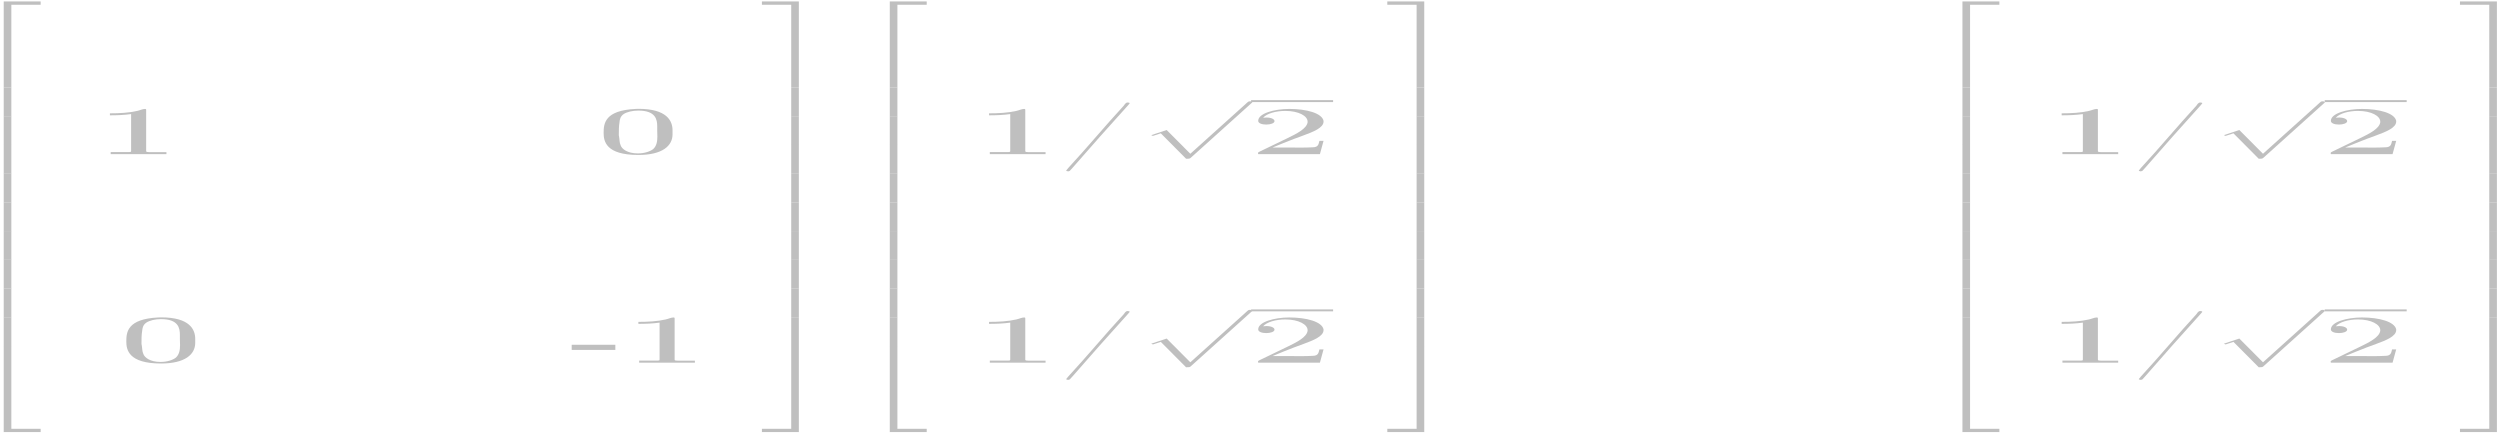 <?xml version="1.0" encoding="UTF-8"?>
<svg xmlns="http://www.w3.org/2000/svg" xmlns:xlink="http://www.w3.org/1999/xlink" width="1445px" height="250px" viewBox="0 0 1445 250" version="1.1">
<g id="surface1">
<path style=" stroke:none;fill-rule:nonzero;fill:rgb(74.902%,74.902%,74.902%);fill-opacity:1;" d="M 2.152 50.59 L 6.559 50.59 L 6.559 2.754 L 23.5 2.754 L 23.5 0.836 L 2.152 0.836 Z M 2.152 50.59 "/>
<path style=" stroke:none;fill-rule:nonzero;fill:rgb(74.902%,74.902%,74.902%);fill-opacity:1;" d="M 2.152 67.223 L 6.559 67.223 L 6.559 50.57 L 2.152 50.57 Z M 2.152 67.223 "/>
<path style=" stroke:none;fill-rule:nonzero;fill:rgb(74.902%,74.902%,74.902%);fill-opacity:1;" d="M 2.152 83.816 L 6.559 83.816 L 6.559 67.164 L 2.152 67.164 Z M 2.152 83.816 "/>
<path style=" stroke:none;fill-rule:nonzero;fill:rgb(74.902%,74.902%,74.902%);fill-opacity:1;" d="M 2.152 100.422 L 6.559 100.422 L 6.559 83.766 L 2.152 83.766 Z M 2.152 100.422 "/>
<path style=" stroke:none;fill-rule:nonzero;fill:rgb(74.902%,74.902%,74.902%);fill-opacity:1;" d="M 2.152 117.016 L 6.559 117.016 L 6.559 100.359 L 2.152 100.359 Z M 2.152 117.016 "/>
<path style=" stroke:none;fill-rule:nonzero;fill:rgb(74.902%,74.902%,74.902%);fill-opacity:1;" d="M 2.152 133.617 L 6.559 133.617 L 6.559 116.965 L 2.152 116.965 Z M 2.152 133.617 "/>
<path style=" stroke:none;fill-rule:nonzero;fill:rgb(74.902%,74.902%,74.902%);fill-opacity:1;" d="M 2.152 150.211 L 6.559 150.211 L 6.559 133.559 L 2.152 133.559 Z M 2.152 150.211 "/>
<path style=" stroke:none;fill-rule:nonzero;fill:rgb(74.902%,74.902%,74.902%);fill-opacity:1;" d="M 2.152 166.816 L 6.559 166.816 L 6.559 150.16 L 2.152 150.16 Z M 2.152 166.816 "/>
<path style=" stroke:none;fill-rule:nonzero;fill:rgb(74.902%,74.902%,74.902%);fill-opacity:1;" d="M 2.152 183.41 L 6.559 183.41 L 6.559 166.754 L 2.152 166.754 Z M 2.152 183.41 "/>
<path style=" stroke:none;fill-rule:nonzero;fill:rgb(74.902%,74.902%,74.902%);fill-opacity:1;" d="M 2.152 200.012 L 6.559 200.012 L 6.559 183.359 L 2.152 183.359 Z M 2.152 200.012 "/>
<path style=" stroke:none;fill-rule:nonzero;fill:rgb(74.902%,74.902%,74.902%);fill-opacity:1;" d="M 2.152 249.746 L 23.5 249.746 L 23.5 247.828 L 6.559 247.828 L 6.559 199.992 L 2.152 199.992 Z M 2.152 249.746 "/>
<path style=" stroke:none;fill-rule:nonzero;fill:rgb(74.902%,74.902%,74.902%);fill-opacity:1;" d="M 63.531 65.504 L 63.531 66.656 C 67.652 66.656 71.816 66.5 75.781 65.941 L 75.781 87.34 L 75.617 87.773 L 74.688 87.898 L 63.973 87.898 L 63.973 89.102 L 96.199 89.102 L 96.199 87.934 L 86.332 87.934 C 85.324 87.934 84.473 87.863 84.473 87.375 L 84.473 63.465 C 84.473 63.273 84.473 62.961 83.828 62.961 C 82.453 62.961 80.793 63.797 79.297 64.109 C 74.488 65.227 68.949 65.504 63.531 65.504 Z M 63.531 65.504 "/>
<path style=" stroke:none;fill-rule:nonzero;fill:rgb(74.902%,74.902%,74.902%);fill-opacity:1;" d="M 367.379 62.961 C 349.547 63.797 348.898 71.398 348.898 76.789 C 348.898 81.566 350.113 89.57 368.953 89.57 C 382.906 89.57 388.727 84.27 388.727 77.66 L 388.727 75.34 C 388.727 69.969 385.613 62.906 369.078 62.906 C 368.512 62.906 367.945 62.906 367.379 62.961 Z M 357.797 78.848 C 357.676 78.531 357.676 78.219 357.676 77.906 C 357.676 75.465 357.676 73.039 358.078 70.598 C 358.238 69.047 358.523 67.301 360.465 65.941 C 362.406 64.668 365.641 63.918 368.953 63.918 C 379.023 63.918 379.871 69.098 379.871 73.039 L 379.871 75.34 C 379.871 76.457 379.953 77.695 379.953 78.969 C 379.953 81.566 379.59 84.27 377.566 86.152 C 375.789 87.547 372.473 88.664 368.793 88.664 L 368.59 88.664 C 362.77 88.664 359.453 86.188 358.727 83.992 C 357.957 82.281 358.16 80.574 357.797 78.848 Z M 357.797 78.848 "/>
<path style=" stroke:none;fill-rule:nonzero;fill:rgb(74.902%,74.902%,74.902%);fill-opacity:1;" d="M 91.484 183.496 C 73.656 184.332 73.008 191.938 73.008 197.324 C 73.008 202.102 74.223 210.105 93.062 210.105 C 107.012 210.105 112.836 204.805 112.836 198.195 L 112.836 195.875 C 112.836 190.504 109.723 183.441 93.184 183.441 C 92.617 183.441 92.051 183.441 91.484 183.496 Z M 81.902 199.383 C 81.781 199.066 81.781 198.754 81.781 198.441 C 81.781 196 81.781 193.574 82.188 191.133 C 82.348 189.582 82.633 187.836 84.57 186.477 C 86.512 185.203 89.746 184.453 93.062 184.453 C 103.133 184.453 103.98 189.633 103.98 193.574 L 103.98 195.875 C 103.98 196.992 104.062 198.23 104.062 199.504 C 104.062 202.102 103.695 204.805 101.676 206.688 C 99.895 208.082 96.582 209.199 92.902 209.199 L 92.699 209.199 C 86.875 209.199 83.562 206.723 82.832 204.527 C 82.066 202.816 82.266 201.109 81.902 199.383 Z M 81.902 199.383 "/>
<path style=" stroke:none;fill-rule:nonzero;fill:rgb(74.902%,74.902%,74.902%);fill-opacity:1;" d="M 330.441 199.277 L 330.441 202.258 L 355.672 202.258 L 355.672 199.277 Z M 330.441 199.277 "/>
<path style=" stroke:none;fill-rule:nonzero;fill:rgb(74.902%,74.902%,74.902%);fill-opacity:1;" d="M 368.984 186.043 L 368.984 187.191 C 373.109 187.191 377.273 187.035 381.234 186.477 L 381.234 207.875 L 381.074 208.312 L 380.145 208.434 L 369.43 208.434 L 369.43 209.637 L 401.656 209.637 L 401.656 208.469 L 391.789 208.469 C 390.777 208.469 389.93 208.398 389.93 207.91 L 389.93 184 C 389.93 183.809 389.93 183.496 389.281 183.496 C 387.906 183.496 386.25 184.332 384.754 184.645 C 379.941 185.762 374.402 186.043 368.984 186.043 Z M 368.984 186.043 "/>
<path style=" stroke:none;fill-rule:nonzero;fill:rgb(74.902%,74.902%,74.902%);fill-opacity:1;" d="M 457.324 50.59 L 461.73 50.59 L 461.73 0.836 L 440.383 0.836 L 440.383 2.754 L 457.324 2.754 Z M 457.324 50.59 "/>
<path style=" stroke:none;fill-rule:nonzero;fill:rgb(74.902%,74.902%,74.902%);fill-opacity:1;" d="M 457.324 67.223 L 461.73 67.223 L 461.73 50.57 L 457.324 50.57 Z M 457.324 67.223 "/>
<path style=" stroke:none;fill-rule:nonzero;fill:rgb(74.902%,74.902%,74.902%);fill-opacity:1;" d="M 457.324 83.816 L 461.73 83.816 L 461.73 67.164 L 457.324 67.164 Z M 457.324 83.816 "/>
<path style=" stroke:none;fill-rule:nonzero;fill:rgb(74.902%,74.902%,74.902%);fill-opacity:1;" d="M 457.324 100.422 L 461.73 100.422 L 461.73 83.766 L 457.324 83.766 Z M 457.324 100.422 "/>
<path style=" stroke:none;fill-rule:nonzero;fill:rgb(74.902%,74.902%,74.902%);fill-opacity:1;" d="M 457.324 117.016 L 461.73 117.016 L 461.73 100.359 L 457.324 100.359 Z M 457.324 117.016 "/>
<path style=" stroke:none;fill-rule:nonzero;fill:rgb(74.902%,74.902%,74.902%);fill-opacity:1;" d="M 457.324 133.617 L 461.73 133.617 L 461.73 116.965 L 457.324 116.965 Z M 457.324 133.617 "/>
<path style=" stroke:none;fill-rule:nonzero;fill:rgb(74.902%,74.902%,74.902%);fill-opacity:1;" d="M 457.324 150.211 L 461.73 150.211 L 461.73 133.559 L 457.324 133.559 Z M 457.324 150.211 "/>
<path style=" stroke:none;fill-rule:nonzero;fill:rgb(74.902%,74.902%,74.902%);fill-opacity:1;" d="M 457.324 166.816 L 461.73 166.816 L 461.73 150.16 L 457.324 150.16 Z M 457.324 166.816 "/>
<path style=" stroke:none;fill-rule:nonzero;fill:rgb(74.902%,74.902%,74.902%);fill-opacity:1;" d="M 457.324 183.41 L 461.73 183.41 L 461.73 166.754 L 457.324 166.754 Z M 457.324 183.41 "/>
<path style=" stroke:none;fill-rule:nonzero;fill:rgb(74.902%,74.902%,74.902%);fill-opacity:1;" d="M 457.324 200.012 L 461.73 200.012 L 461.73 183.359 L 457.324 183.359 Z M 457.324 200.012 "/>
<path style=" stroke:none;fill-rule:nonzero;fill:rgb(74.902%,74.902%,74.902%);fill-opacity:1;" d="M 457.324 247.828 L 440.383 247.828 L 440.383 249.746 L 461.73 249.746 L 461.73 199.996 L 457.324 199.996 Z M 457.324 247.828 "/>
<path style=" stroke:none;fill-rule:nonzero;fill:rgb(74.902%,74.902%,74.902%);fill-opacity:1;" d="M 514.293 50.59 L 518.699 50.59 L 518.699 2.754 L 535.641 2.754 L 535.641 0.836 L 514.293 0.836 Z M 514.293 50.59 "/>
<path style=" stroke:none;fill-rule:nonzero;fill:rgb(74.902%,74.902%,74.902%);fill-opacity:1;" d="M 514.293 67.223 L 518.699 67.223 L 518.699 50.57 L 514.293 50.57 Z M 514.293 67.223 "/>
<path style=" stroke:none;fill-rule:nonzero;fill:rgb(74.902%,74.902%,74.902%);fill-opacity:1;" d="M 514.293 83.816 L 518.699 83.816 L 518.699 67.164 L 514.293 67.164 Z M 514.293 83.816 "/>
<path style=" stroke:none;fill-rule:nonzero;fill:rgb(74.902%,74.902%,74.902%);fill-opacity:1;" d="M 514.293 100.422 L 518.699 100.422 L 518.699 83.766 L 514.293 83.766 Z M 514.293 100.422 "/>
<path style=" stroke:none;fill-rule:nonzero;fill:rgb(74.902%,74.902%,74.902%);fill-opacity:1;" d="M 514.293 117.016 L 518.699 117.016 L 518.699 100.359 L 514.293 100.359 Z M 514.293 117.016 "/>
<path style=" stroke:none;fill-rule:nonzero;fill:rgb(74.902%,74.902%,74.902%);fill-opacity:1;" d="M 514.293 133.617 L 518.699 133.617 L 518.699 116.965 L 514.293 116.965 Z M 514.293 133.617 "/>
<path style=" stroke:none;fill-rule:nonzero;fill:rgb(74.902%,74.902%,74.902%);fill-opacity:1;" d="M 514.293 150.211 L 518.699 150.211 L 518.699 133.559 L 514.293 133.559 Z M 514.293 150.211 "/>
<path style=" stroke:none;fill-rule:nonzero;fill:rgb(74.902%,74.902%,74.902%);fill-opacity:1;" d="M 514.293 166.816 L 518.699 166.816 L 518.699 150.164 L 514.293 150.164 Z M 514.293 166.816 "/>
<path style=" stroke:none;fill-rule:nonzero;fill:rgb(74.902%,74.902%,74.902%);fill-opacity:1;" d="M 514.293 183.41 L 518.699 183.41 L 518.699 166.758 L 514.293 166.758 Z M 514.293 183.41 "/>
<path style=" stroke:none;fill-rule:nonzero;fill:rgb(74.902%,74.902%,74.902%);fill-opacity:1;" d="M 514.293 200.012 L 518.699 200.012 L 518.699 183.359 L 514.293 183.359 Z M 514.293 200.012 "/>
<path style=" stroke:none;fill-rule:nonzero;fill:rgb(74.902%,74.902%,74.902%);fill-opacity:1;" d="M 514.293 249.746 L 535.641 249.746 L 535.641 247.828 L 518.699 247.828 L 518.699 199.996 L 514.293 199.996 Z M 514.293 249.746 "/>
<path style=" stroke:none;fill-rule:nonzero;fill:rgb(74.902%,74.902%,74.902%);fill-opacity:1;" d="M 571.668 65.508 L 571.668 66.656 C 575.789 66.656 579.953 66.5 583.918 65.941 L 583.918 87.34 L 583.754 87.773 L 582.824 87.898 L 572.109 87.898 L 572.109 89.102 L 604.336 89.102 L 604.336 87.934 L 594.473 87.934 C 593.461 87.934 592.609 87.863 592.609 87.375 L 592.609 63.465 C 592.609 63.273 592.609 62.961 591.965 62.961 C 590.59 62.961 588.93 63.797 587.434 64.109 C 582.625 65.227 577.086 65.508 571.668 65.508 Z M 571.668 65.508 "/>
<path style=" stroke:none;fill-rule:nonzero;fill:rgb(74.902%,74.902%,74.902%);fill-opacity:1;" d="M 651.559 59.246 C 650.547 59.402 649.902 60.57 649.457 61.164 C 638.457 73.074 628.551 85.105 617.555 96.984 L 616.746 97.977 C 616.543 98.133 616.383 98.344 616.262 98.535 C 616.262 98.777 616.746 99.023 617.27 99.023 L 617.473 99.023 C 618.121 98.973 618.402 98.742 618.566 98.5 L 619.98 96.949 C 630.41 84.914 641.125 72.953 651.922 60.973 L 652.57 60.203 C 652.691 60.047 652.934 59.891 652.934 59.68 C 652.934 59.402 652.406 59.246 651.84 59.246 Z M 651.559 59.246 "/>
<path style=" stroke:none;fill-rule:nonzero;fill:rgb(74.902%,74.902%,74.902%);fill-opacity:1;" d="M 685.547 91.75 C 687.566 91.75 687.609 91.715 688.254 91.195 L 723.352 59.613 C 723.797 59.246 723.797 59.195 723.797 59.105 C 723.797 58.809 723.27 58.566 722.5 58.566 C 721.652 58.566 721.41 58.809 721.086 59.105 L 688.012 88.875 L 674.344 75.148 L 665.41 78.113 L 666.379 78.551 L 670.949 77.066 Z M 685.547 91.75 "/>
<path style="fill:none;stroke-width:9.99;stroke-linecap:butt;stroke-linejoin:miter;stroke:rgb(74.902%,74.902%,74.902%);stroke-opacity:1;stroke-miterlimit:10;" d="M 2792.03 1710.38 L 2975.044 1710.38 " transform="matrix(0.259,0,0,-0.112,0,250)"/>
<path style=" stroke:none;fill-rule:nonzero;fill:rgb(74.902%,74.902%,74.902%);fill-opacity:1;" d="M 730.074 68.051 C 732.219 65.629 737.312 64.109 742.934 64.109 C 750.695 64.109 755.789 67.059 755.789 70.285 L 755.789 70.719 C 755.223 74.398 749.48 77.293 744.023 79.926 C 739.414 82.16 734.723 84.426 730.074 86.66 L 728.336 87.496 C 727.609 87.828 727.121 88.055 727.121 88.488 C 727.121 88.699 727.242 88.891 727.242 89.102 L 762.906 89.102 L 765.008 81.41 L 762.625 81.41 C 762.137 82.961 762.258 85.141 758.742 85.141 C 756.438 85.266 754.012 85.316 751.707 85.316 C 749.32 85.316 747.016 85.266 744.672 85.266 L 735.531 85.266 C 739.617 83.641 743.578 81.879 747.824 80.328 L 753.363 78.289 C 759.105 76.18 765.008 73.875 765.008 70.25 L 765.008 69.848 C 764.078 65.383 755.145 62.961 745.238 62.961 C 736.543 62.961 727.242 65.539 727.242 69.848 C 727.242 71.242 729.348 71.992 731.934 71.992 C 734.238 71.992 736.664 71.277 736.664 70.004 C 736.664 68.855 734.723 67.93 732.016 67.93 C 731.367 67.93 730.723 67.98 730.074 68.051 Z M 730.074 68.051 "/>
<path style=" stroke:none;fill-rule:nonzero;fill:rgb(74.902%,74.902%,74.902%);fill-opacity:1;" d="M 571.664 186.043 L 571.664 187.191 C 575.789 187.191 579.953 187.035 583.918 186.477 L 583.918 207.875 L 583.754 208.312 L 582.824 208.434 L 572.109 208.434 L 572.109 209.637 L 604.336 209.637 L 604.336 208.469 L 594.469 208.469 C 593.457 208.469 592.609 208.398 592.609 207.91 L 592.609 184 C 592.609 183.809 592.609 183.496 591.965 183.496 C 590.59 183.496 588.93 184.332 587.434 184.645 C 582.621 185.762 577.082 186.043 571.664 186.043 Z M 571.664 186.043 "/>
<path style=" stroke:none;fill-rule:nonzero;fill:rgb(74.902%,74.902%,74.902%);fill-opacity:1;" d="M 651.559 179.781 C 650.547 179.938 649.898 181.105 649.453 181.699 C 638.457 193.609 628.551 205.641 617.555 217.52 L 616.742 218.512 C 616.543 218.668 616.379 218.879 616.258 219.07 C 616.258 219.312 616.742 219.559 617.27 219.559 L 617.473 219.559 C 618.117 219.508 618.402 219.281 618.562 219.035 L 619.98 217.484 C 630.41 205.449 641.125 193.488 651.922 181.508 L 652.566 180.738 C 652.691 180.582 652.934 180.426 652.934 180.219 C 652.934 179.938 652.406 179.781 651.84 179.781 Z M 651.559 179.781 "/>
<path style=" stroke:none;fill-rule:nonzero;fill:rgb(74.902%,74.902%,74.902%);fill-opacity:1;" d="M 685.543 212.285 C 687.566 212.285 687.605 212.254 688.254 211.73 L 723.352 180.148 C 723.793 179.781 723.793 179.73 723.793 179.641 C 723.793 179.344 723.27 179.102 722.5 179.102 C 721.652 179.102 721.41 179.344 721.086 179.641 L 688.012 209.41 L 674.344 195.684 L 665.41 198.648 L 666.379 199.086 L 670.949 197.605 Z M 685.543 212.285 "/>
<path style="fill:none;stroke-width:9.99;stroke-linecap:butt;stroke-linejoin:miter;stroke:rgb(74.902%,74.902%,74.902%);stroke-opacity:1;stroke-miterlimit:10;" d="M 2792.03 630.385 L 2975.044 630.385 " transform="matrix(0.259,0,0,-0.112,0,250)"/>
<path style=" stroke:none;fill-rule:nonzero;fill:rgb(74.902%,74.902%,74.902%);fill-opacity:1;" d="M 730.074 188.586 C 732.219 186.164 737.312 184.645 742.934 184.645 C 750.695 184.645 755.789 187.594 755.789 190.82 L 755.789 191.254 C 755.223 194.934 749.48 197.828 744.023 200.465 C 739.414 202.695 734.723 204.961 730.074 207.195 L 728.336 208.031 C 727.609 208.363 727.121 208.59 727.121 209.023 C 727.121 209.234 727.242 209.426 727.242 209.637 L 762.906 209.637 L 765.008 201.945 L 762.625 201.945 C 762.137 203.496 762.258 205.676 758.742 205.676 C 756.438 205.801 754.012 205.852 751.707 205.852 C 749.32 205.852 747.016 205.801 744.672 205.801 L 735.531 205.801 C 739.617 204.176 743.578 202.418 747.824 200.863 L 753.363 198.824 C 759.105 196.715 765.008 194.41 765.008 190.785 L 765.008 190.383 C 764.078 185.918 755.145 183.496 745.238 183.496 C 736.543 183.496 727.242 186.074 727.242 190.383 C 727.242 191.777 729.348 192.527 731.934 192.527 C 734.238 192.527 736.664 191.812 736.664 190.539 C 736.664 189.391 734.723 188.465 732.016 188.465 C 731.367 188.465 730.723 188.516 730.074 188.586 Z M 730.074 188.586 "/>
<path style=" stroke:none;fill-rule:nonzero;fill:rgb(74.902%,74.902%,74.902%);fill-opacity:1;" d="M 818.805 50.59 L 823.211 50.59 L 823.211 0.836 L 801.863 0.836 L 801.863 2.754 L 818.805 2.754 Z M 818.805 50.59 "/>
<path style=" stroke:none;fill-rule:nonzero;fill:rgb(74.902%,74.902%,74.902%);fill-opacity:1;" d="M 818.805 67.223 L 823.211 67.223 L 823.211 50.57 L 818.805 50.57 Z M 818.805 67.223 "/>
<path style=" stroke:none;fill-rule:nonzero;fill:rgb(74.902%,74.902%,74.902%);fill-opacity:1;" d="M 818.805 83.816 L 823.211 83.816 L 823.211 67.164 L 818.805 67.164 Z M 818.805 83.816 "/>
<path style=" stroke:none;fill-rule:nonzero;fill:rgb(74.902%,74.902%,74.902%);fill-opacity:1;" d="M 818.805 100.422 L 823.211 100.422 L 823.211 83.766 L 818.805 83.766 Z M 818.805 100.422 "/>
<path style=" stroke:none;fill-rule:nonzero;fill:rgb(74.902%,74.902%,74.902%);fill-opacity:1;" d="M 818.805 117.016 L 823.211 117.016 L 823.211 100.359 L 818.805 100.359 Z M 818.805 117.016 "/>
<path style=" stroke:none;fill-rule:nonzero;fill:rgb(74.902%,74.902%,74.902%);fill-opacity:1;" d="M 818.805 133.617 L 823.211 133.617 L 823.211 116.965 L 818.805 116.965 Z M 818.805 133.617 "/>
<path style=" stroke:none;fill-rule:nonzero;fill:rgb(74.902%,74.902%,74.902%);fill-opacity:1;" d="M 818.805 150.211 L 823.211 150.211 L 823.211 133.559 L 818.805 133.559 Z M 818.805 150.211 "/>
<path style=" stroke:none;fill-rule:nonzero;fill:rgb(74.902%,74.902%,74.902%);fill-opacity:1;" d="M 818.805 166.816 L 823.211 166.816 L 823.211 150.16 L 818.805 150.16 Z M 818.805 166.816 "/>
<path style=" stroke:none;fill-rule:nonzero;fill:rgb(74.902%,74.902%,74.902%);fill-opacity:1;" d="M 818.805 183.41 L 823.211 183.41 L 823.211 166.754 L 818.805 166.754 Z M 818.805 183.41 "/>
<path style=" stroke:none;fill-rule:nonzero;fill:rgb(74.902%,74.902%,74.902%);fill-opacity:1;" d="M 818.805 200.012 L 823.211 200.012 L 823.211 183.359 L 818.805 183.359 Z M 818.805 200.012 "/>
<path style=" stroke:none;fill-rule:nonzero;fill:rgb(74.902%,74.902%,74.902%);fill-opacity:1;" d="M 818.805 247.828 L 801.863 247.828 L 801.863 249.746 L 823.211 249.746 L 823.211 199.992 L 818.805 199.992 Z M 818.805 247.828 "/>
<path style=" stroke:none;fill-rule:nonzero;fill:rgb(74.902%,74.902%,74.902%);fill-opacity:1;" d="M 1134.289 50.59 L 1138.695 50.59 L 1138.695 2.754 L 1155.637 2.754 L 1155.637 0.836 L 1134.289 0.836 Z M 1134.289 50.59 "/>
<path style=" stroke:none;fill-rule:nonzero;fill:rgb(74.902%,74.902%,74.902%);fill-opacity:1;" d="M 1134.289 67.223 L 1138.695 67.223 L 1138.695 50.57 L 1134.289 50.57 Z M 1134.289 67.223 "/>
<path style=" stroke:none;fill-rule:nonzero;fill:rgb(74.902%,74.902%,74.902%);fill-opacity:1;" d="M 1134.289 83.816 L 1138.695 83.816 L 1138.695 67.164 L 1134.289 67.164 Z M 1134.289 83.816 "/>
<path style=" stroke:none;fill-rule:nonzero;fill:rgb(74.902%,74.902%,74.902%);fill-opacity:1;" d="M 1134.289 100.422 L 1138.695 100.422 L 1138.695 83.766 L 1134.289 83.766 Z M 1134.289 100.422 "/>
<path style=" stroke:none;fill-rule:nonzero;fill:rgb(74.902%,74.902%,74.902%);fill-opacity:1;" d="M 1134.289 117.016 L 1138.695 117.016 L 1138.695 100.359 L 1134.289 100.359 Z M 1134.289 117.016 "/>
<path style=" stroke:none;fill-rule:nonzero;fill:rgb(74.902%,74.902%,74.902%);fill-opacity:1;" d="M 1134.289 133.617 L 1138.695 133.617 L 1138.695 116.965 L 1134.289 116.965 Z M 1134.289 133.617 "/>
<path style=" stroke:none;fill-rule:nonzero;fill:rgb(74.902%,74.902%,74.902%);fill-opacity:1;" d="M 1134.289 150.211 L 1138.695 150.211 L 1138.695 133.559 L 1134.289 133.559 Z M 1134.289 150.211 "/>
<path style=" stroke:none;fill-rule:nonzero;fill:rgb(74.902%,74.902%,74.902%);fill-opacity:1;" d="M 1134.289 166.816 L 1138.695 166.816 L 1138.695 150.16 L 1134.289 150.16 Z M 1134.289 166.816 "/>
<path style=" stroke:none;fill-rule:nonzero;fill:rgb(74.902%,74.902%,74.902%);fill-opacity:1;" d="M 1134.289 183.41 L 1138.695 183.41 L 1138.695 166.754 L 1134.289 166.754 Z M 1134.289 183.41 "/>
<path style=" stroke:none;fill-rule:nonzero;fill:rgb(74.902%,74.902%,74.902%);fill-opacity:1;" d="M 1134.289 200.012 L 1138.695 200.012 L 1138.695 183.359 L 1134.289 183.359 Z M 1134.289 200.012 "/>
<path style=" stroke:none;fill-rule:nonzero;fill:rgb(74.902%,74.902%,74.902%);fill-opacity:1;" d="M 1134.289 249.746 L 1155.637 249.746 L 1155.637 247.828 L 1138.695 247.828 L 1138.695 199.992 L 1134.289 199.992 Z M 1134.289 249.746 "/>
<path style=" stroke:none;fill-rule:nonzero;fill:rgb(74.902%,74.902%,74.902%);fill-opacity:1;" d="M 1191.637 65.504 L 1191.637 66.656 C 1195.762 66.656 1199.926 66.5 1203.891 65.941 L 1203.891 87.34 L 1203.727 87.773 L 1202.797 87.898 L 1192.082 87.898 L 1192.082 89.102 L 1224.309 89.102 L 1224.309 87.934 L 1214.441 87.934 C 1213.434 87.934 1212.582 87.863 1212.582 87.375 L 1212.582 63.465 C 1212.582 63.273 1212.582 62.961 1211.938 62.961 C 1210.562 62.961 1208.902 63.797 1207.406 64.109 C 1202.598 65.227 1197.059 65.504 1191.637 65.504 Z M 1191.637 65.504 "/>
<path style=" stroke:none;fill-rule:nonzero;fill:rgb(74.902%,74.902%,74.902%);fill-opacity:1;" d="M 1271.531 59.246 C 1270.52 59.402 1269.871 60.57 1269.43 61.164 C 1258.43 73.074 1248.523 85.105 1237.527 96.984 L 1236.719 97.977 C 1236.516 98.133 1236.355 98.344 1236.23 98.535 C 1236.23 98.777 1236.719 99.023 1237.242 99.023 L 1237.445 99.023 C 1238.094 98.969 1238.375 98.742 1238.535 98.5 L 1239.953 96.949 C 1250.383 84.914 1261.098 72.953 1271.895 60.973 L 1272.543 60.203 C 1272.664 60.047 1272.906 59.891 1272.906 59.68 C 1272.906 59.402 1272.379 59.246 1271.812 59.246 Z M 1271.531 59.246 "/>
<path style=" stroke:none;fill-rule:nonzero;fill:rgb(74.902%,74.902%,74.902%);fill-opacity:1;" d="M 1305.539 91.75 C 1307.562 91.75 1307.602 91.715 1308.25 91.191 L 1343.344 59.613 C 1343.789 59.246 1343.789 59.191 1343.789 59.105 C 1343.789 58.809 1343.266 58.566 1342.496 58.566 C 1341.648 58.566 1341.406 58.809 1341.082 59.105 L 1308.008 88.875 L 1294.34 75.148 L 1285.402 78.113 L 1286.375 78.551 L 1290.945 77.066 Z M 1305.539 91.75 "/>
<path style="fill:none;stroke-width:9.99;stroke-linecap:butt;stroke-linejoin:miter;stroke:rgb(74.902%,74.902%,74.902%);stroke-opacity:1;stroke-miterlimit:10;" d="M 5187.933 1710.38 L 5370.902 1710.38 " transform="matrix(0.259,0,0,-0.112,0,250)"/>
<path style=" stroke:none;fill-rule:nonzero;fill:rgb(74.902%,74.902%,74.902%);fill-opacity:1;" d="M 1350.07 68.051 C 1352.215 65.629 1357.309 64.109 1362.93 64.109 C 1370.691 64.109 1375.785 67.059 1375.785 70.285 L 1375.785 70.719 C 1375.219 74.398 1369.48 77.293 1364.02 79.926 C 1359.41 82.16 1354.719 84.426 1350.07 86.66 L 1348.332 87.496 C 1347.605 87.828 1347.117 88.055 1347.117 88.488 C 1347.117 88.699 1347.242 88.891 1347.242 89.102 L 1382.902 89.102 L 1385.004 81.41 L 1382.621 81.41 C 1382.133 82.961 1382.254 85.141 1378.738 85.141 C 1376.434 85.266 1374.008 85.316 1371.703 85.316 C 1369.316 85.316 1367.012 85.266 1364.668 85.266 L 1355.527 85.266 C 1359.613 83.641 1363.574 81.879 1367.82 80.328 L 1373.359 78.289 C 1379.102 76.18 1385.004 73.875 1385.004 70.25 L 1385.004 69.848 C 1384.074 65.383 1375.141 62.961 1365.234 62.961 C 1356.539 62.961 1347.242 65.539 1347.242 69.848 C 1347.242 71.242 1349.344 71.992 1351.93 71.992 C 1354.234 71.992 1356.66 71.277 1356.66 70.004 C 1356.66 68.855 1354.719 67.93 1352.012 67.93 C 1351.363 67.93 1350.719 67.98 1350.07 68.051 Z M 1350.07 68.051 "/>
<path style=" stroke:none;fill-rule:nonzero;fill:rgb(74.902%,74.902%,74.902%);fill-opacity:1;" d="M 1191.641 186.043 L 1191.641 187.191 C 1195.766 187.191 1199.93 187.035 1203.891 186.477 L 1203.891 207.875 L 1203.73 208.312 L 1202.801 208.434 L 1192.086 208.434 L 1192.086 209.637 L 1224.309 209.637 L 1224.309 208.469 L 1214.445 208.469 C 1213.434 208.469 1212.586 208.398 1212.586 207.91 L 1212.586 184 C 1212.586 183.809 1212.586 183.496 1211.938 183.496 C 1210.562 183.496 1208.906 184.332 1207.41 184.645 C 1202.598 185.762 1197.059 186.043 1191.641 186.043 Z M 1191.641 186.043 "/>
<path style=" stroke:none;fill-rule:nonzero;fill:rgb(74.902%,74.902%,74.902%);fill-opacity:1;" d="M 1271.531 179.781 C 1270.52 179.938 1269.875 181.105 1269.43 181.699 C 1258.43 193.609 1248.523 205.641 1237.527 217.52 L 1236.719 218.512 C 1236.516 218.668 1236.355 218.879 1236.234 219.07 C 1236.234 219.312 1236.719 219.559 1237.242 219.559 L 1237.445 219.559 C 1238.094 219.508 1238.375 219.281 1238.539 219.035 L 1239.953 217.484 C 1250.387 205.449 1261.102 193.488 1271.895 181.508 L 1272.543 180.738 C 1272.664 180.582 1272.906 180.426 1272.906 180.219 C 1272.906 179.938 1272.383 179.781 1271.816 179.781 Z M 1271.531 179.781 "/>
<path style=" stroke:none;fill-rule:nonzero;fill:rgb(74.902%,74.902%,74.902%);fill-opacity:1;" d="M 1305.543 212.285 C 1307.562 212.285 1307.602 212.254 1308.25 211.73 L 1343.348 180.148 C 1343.793 179.781 1343.793 179.73 1343.793 179.641 C 1343.793 179.344 1343.266 179.102 1342.496 179.102 C 1341.648 179.102 1341.406 179.344 1341.082 179.641 L 1308.008 209.41 L 1294.34 195.684 L 1285.406 198.648 L 1286.375 199.086 L 1290.945 197.605 Z M 1305.543 212.285 "/>
<path style="fill:none;stroke-width:9.99;stroke-linecap:butt;stroke-linejoin:miter;stroke:rgb(74.902%,74.902%,74.902%);stroke-opacity:1;stroke-miterlimit:10;" d="M 5187.933 630.385 L 5370.902 630.385 " transform="matrix(0.259,0,0,-0.112,0,250)"/>
<path style=" stroke:none;fill-rule:nonzero;fill:rgb(74.902%,74.902%,74.902%);fill-opacity:1;" d="M 1350.07 188.586 C 1352.215 186.164 1357.309 184.645 1362.93 184.645 C 1370.691 184.645 1375.785 187.594 1375.785 190.82 L 1375.785 191.254 C 1375.219 194.934 1369.48 197.828 1364.02 200.465 C 1359.41 202.695 1354.719 204.961 1350.07 207.195 L 1348.332 208.031 C 1347.605 208.363 1347.117 208.59 1347.117 209.023 C 1347.117 209.234 1347.242 209.426 1347.242 209.637 L 1382.902 209.637 L 1385.004 201.945 L 1382.621 201.945 C 1382.133 203.496 1382.254 205.676 1378.738 205.676 C 1376.434 205.801 1374.008 205.852 1371.703 205.852 C 1369.316 205.852 1367.012 205.801 1364.668 205.801 L 1355.527 205.801 C 1359.613 204.176 1363.574 202.418 1367.82 200.863 L 1373.359 198.824 C 1379.102 196.715 1385.004 194.41 1385.004 190.785 L 1385.004 190.383 C 1384.074 185.918 1375.141 183.496 1365.234 183.496 C 1356.539 183.496 1347.242 186.074 1347.242 190.383 C 1347.242 191.777 1349.344 192.527 1351.93 192.527 C 1354.234 192.527 1356.66 191.812 1356.66 190.539 C 1356.66 189.391 1354.719 188.465 1352.012 188.465 C 1351.363 188.465 1350.719 188.516 1350.07 188.586 Z M 1350.07 188.586 "/>
<path style=" stroke:none;fill-rule:nonzero;fill:rgb(74.902%,74.902%,74.902%);fill-opacity:1;" d="M 1438.801 50.59 L 1443.211 50.59 L 1443.211 0.836 L 1421.859 0.836 L 1421.859 2.754 L 1438.801 2.754 Z M 1438.801 50.59 "/>
<path style=" stroke:none;fill-rule:nonzero;fill:rgb(74.902%,74.902%,74.902%);fill-opacity:1;" d="M 1438.801 67.223 L 1443.211 67.223 L 1443.211 50.57 L 1438.801 50.57 Z M 1438.801 67.223 "/>
<path style=" stroke:none;fill-rule:nonzero;fill:rgb(74.902%,74.902%,74.902%);fill-opacity:1;" d="M 1438.801 83.816 L 1443.211 83.816 L 1443.211 67.164 L 1438.801 67.164 Z M 1438.801 83.816 "/>
<path style=" stroke:none;fill-rule:nonzero;fill:rgb(74.902%,74.902%,74.902%);fill-opacity:1;" d="M 1438.801 100.422 L 1443.211 100.422 L 1443.211 83.766 L 1438.801 83.766 Z M 1438.801 100.422 "/>
<path style=" stroke:none;fill-rule:nonzero;fill:rgb(74.902%,74.902%,74.902%);fill-opacity:1;" d="M 1438.801 117.016 L 1443.211 117.016 L 1443.211 100.359 L 1438.801 100.359 Z M 1438.801 117.016 "/>
<path style=" stroke:none;fill-rule:nonzero;fill:rgb(74.902%,74.902%,74.902%);fill-opacity:1;" d="M 1438.801 133.617 L 1443.211 133.617 L 1443.211 116.965 L 1438.801 116.965 Z M 1438.801 133.617 "/>
<path style=" stroke:none;fill-rule:nonzero;fill:rgb(74.902%,74.902%,74.902%);fill-opacity:1;" d="M 1438.801 150.211 L 1443.211 150.211 L 1443.211 133.559 L 1438.801 133.559 Z M 1438.801 150.211 "/>
<path style=" stroke:none;fill-rule:nonzero;fill:rgb(74.902%,74.902%,74.902%);fill-opacity:1;" d="M 1438.801 166.816 L 1443.211 166.816 L 1443.211 150.16 L 1438.801 150.16 Z M 1438.801 166.816 "/>
<path style=" stroke:none;fill-rule:nonzero;fill:rgb(74.902%,74.902%,74.902%);fill-opacity:1;" d="M 1438.801 183.41 L 1443.211 183.41 L 1443.211 166.754 L 1438.801 166.754 Z M 1438.801 183.41 "/>
<path style=" stroke:none;fill-rule:nonzero;fill:rgb(74.902%,74.902%,74.902%);fill-opacity:1;" d="M 1438.801 200.012 L 1443.211 200.012 L 1443.211 183.359 L 1438.801 183.359 Z M 1438.801 200.012 "/>
<path style=" stroke:none;fill-rule:nonzero;fill:rgb(74.902%,74.902%,74.902%);fill-opacity:1;" d="M 1438.801 247.828 L 1421.859 247.828 L 1421.859 249.746 L 1443.211 249.746 L 1443.211 199.992 L 1438.801 199.992 Z M 1438.801 247.828 "/>
</g>
</svg>
